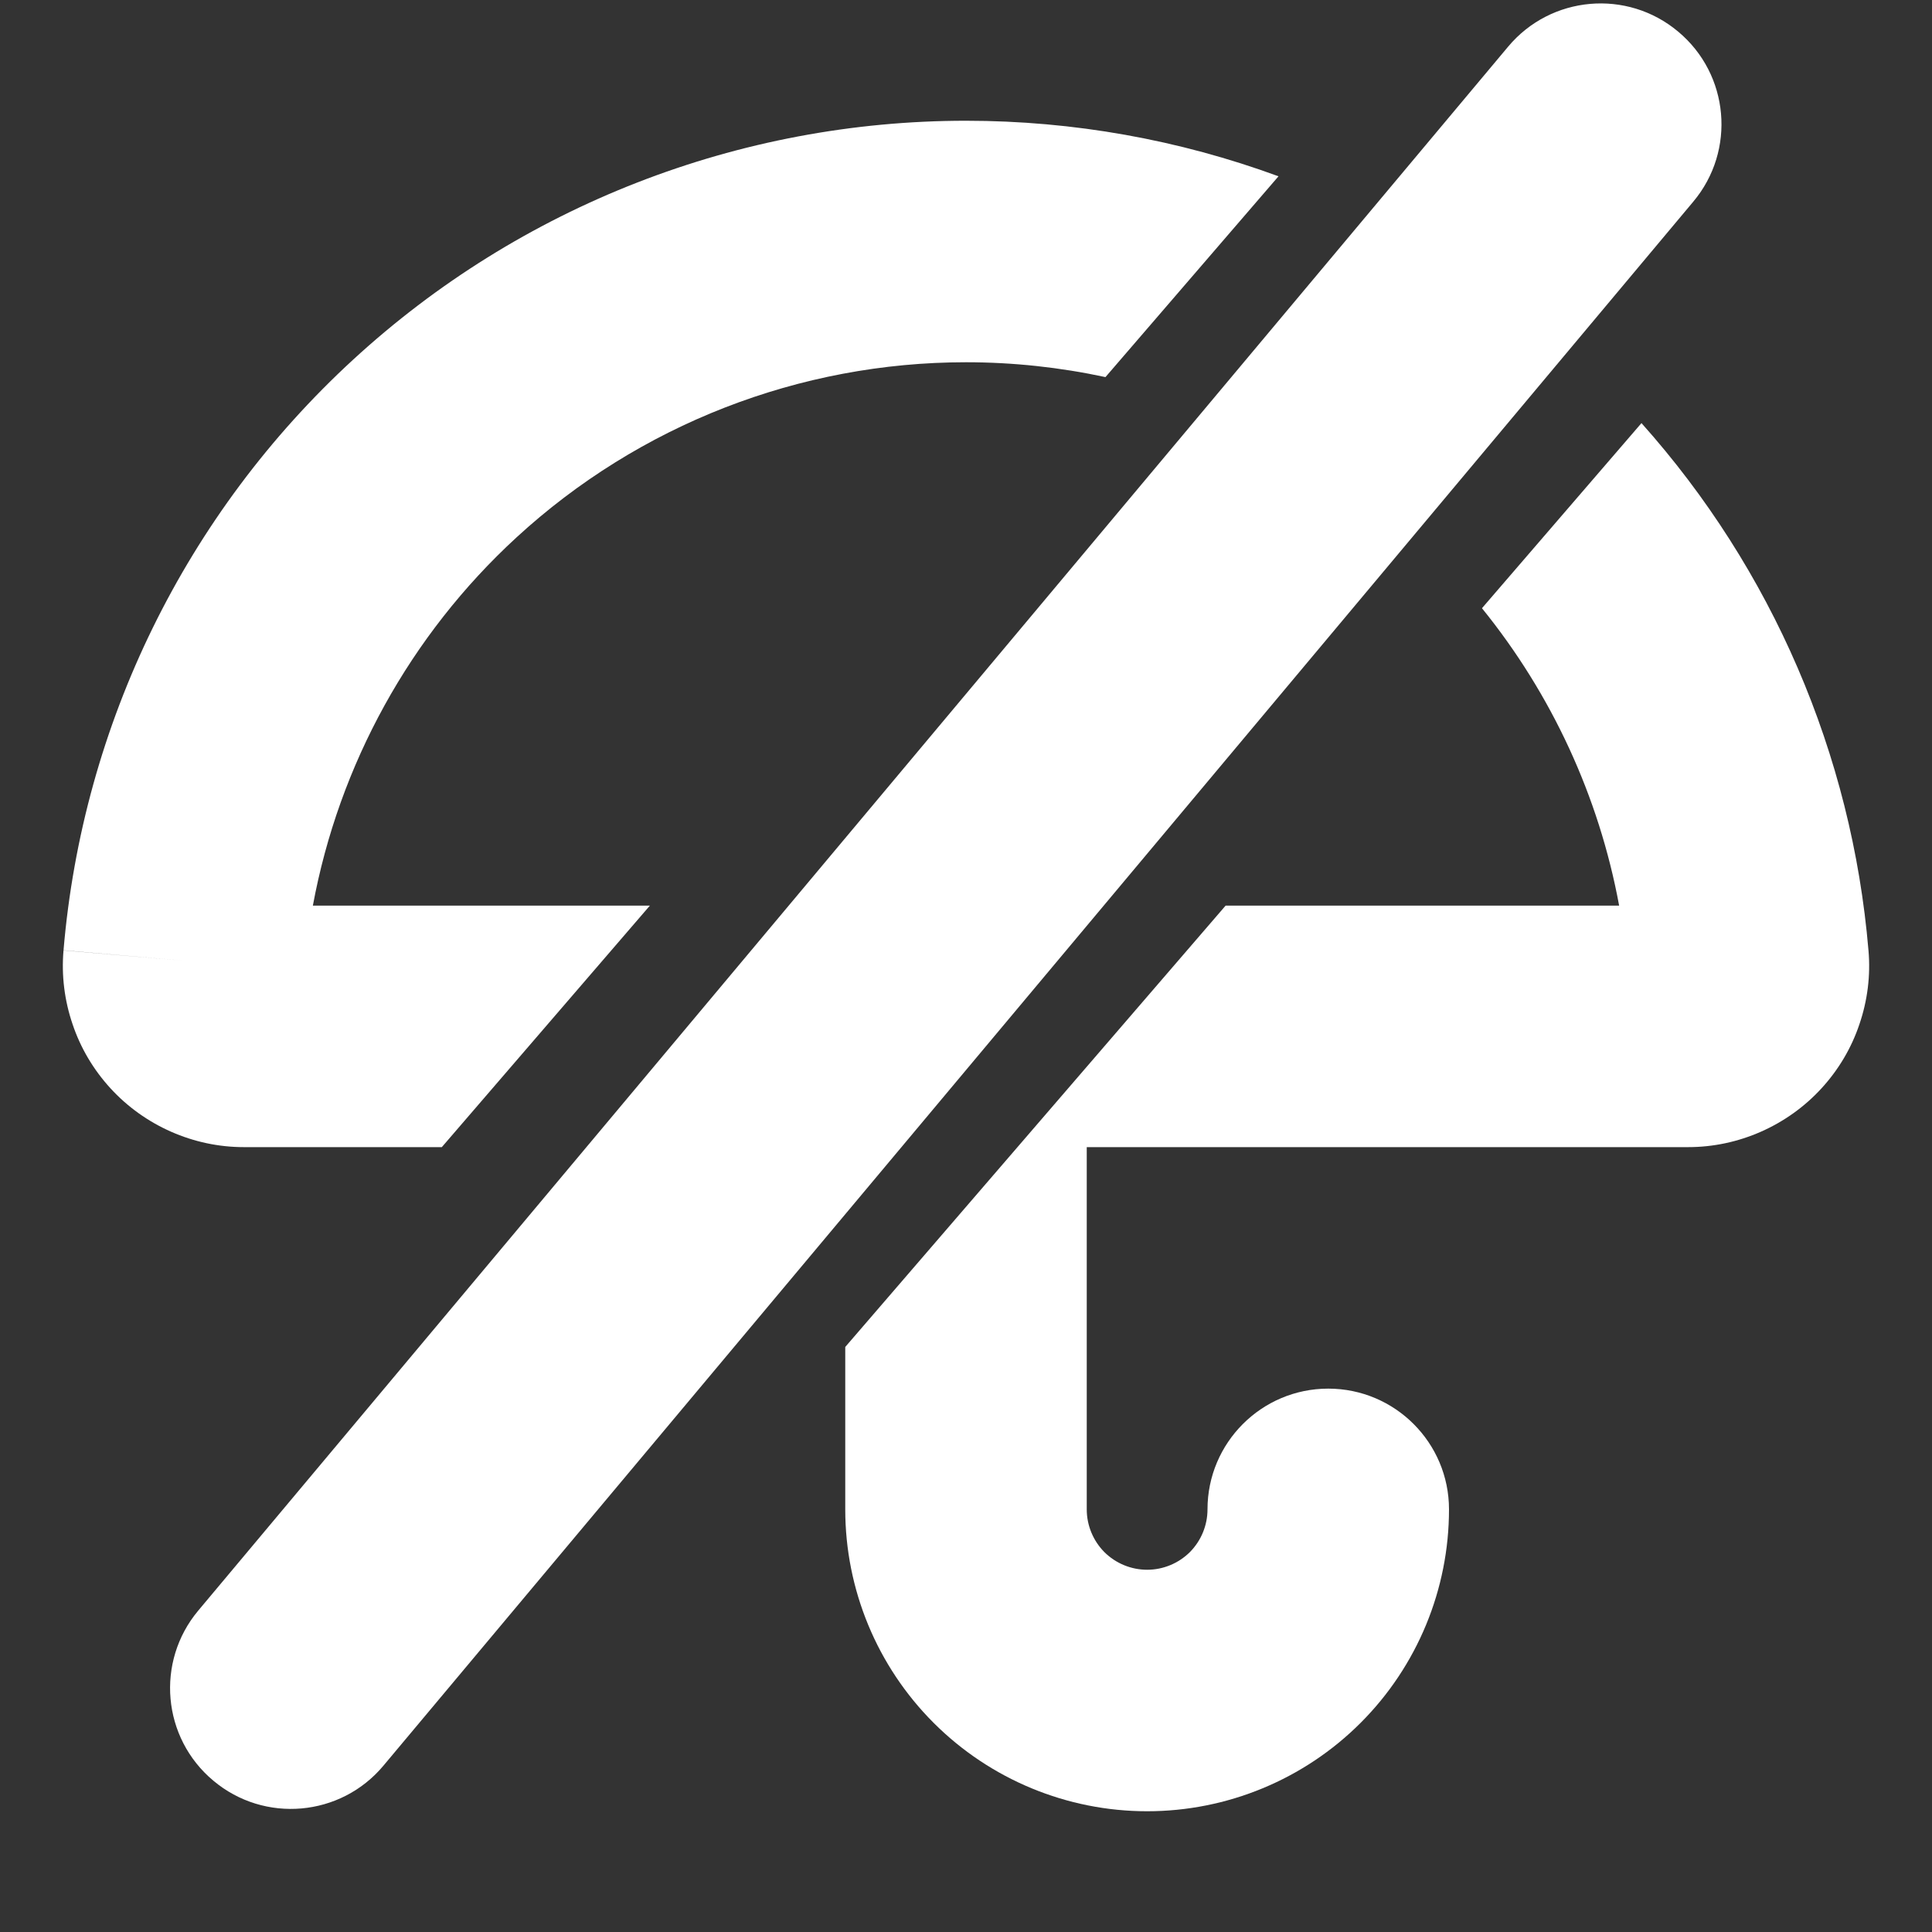 <svg width="16" height="16" viewBox="0 0 16 16" fill="none" xmlns="http://www.w3.org/2000/svg">
<rect x="0" y="0" width="16" height="16" fill="#333333" stroke="none"/>
<path fill-rule="evenodd" clip-rule="evenodd" d="M10.588 1.46C9.766 1.158 8.891 1 8 1C6.12 1 4.308 1.706 2.924 2.979C1.539 4.252 0.684 5.998 0.526 7.871C0.508 8.078 0.534 8.286 0.601 8.482C0.667 8.679 0.774 8.859 0.915 9.013C1.055 9.166 1.226 9.288 1.416 9.372C1.606 9.456 1.811 9.5 2.019 9.5L3.659 9.5L5.382 7.5H2.591C2.807 6.333 3.396 5.261 4.277 4.451C5.292 3.518 6.621 3 8 3C8.391 3 8.778 3.042 9.155 3.123L10.588 1.46ZM10.15 7.5H13.409C13.242 6.596 12.85 5.749 12.273 5.037L13.594 3.504C14.673 4.712 15.337 6.244 15.474 7.872C15.492 8.078 15.466 8.286 15.399 8.482C15.333 8.679 15.226 8.859 15.085 9.013C14.945 9.166 14.774 9.288 14.584 9.372C14.394 9.456 14.189 9.5 13.981 9.5L9 9.5V12.5C9 12.633 9.053 12.76 9.146 12.854C9.24 12.947 9.367 13 9.5 13C9.633 13 9.76 12.947 9.854 12.854C9.947 12.76 10 12.633 10 12.5C10 11.948 10.448 11.5 11 11.5C11.552 11.5 12 11.948 12 12.5C12 13.163 11.737 13.799 11.268 14.268C10.799 14.737 10.163 15 9.5 15C8.837 15 8.201 14.737 7.732 14.268C7.263 13.799 7 13.163 7 12.5V11.155L10.15 7.5ZM0.526 7.871L1.522 7.956L0.526 7.87L0.526 7.871Z" fill="white"/>
<path d="M12.49 0.386C12.844 -0.037 13.475 -0.093 13.898 0.262V0.262C14.322 0.616 14.378 1.247 14.023 1.67L3.175 14.623C2.821 15.046 2.19 15.102 1.767 14.747V14.747C1.343 14.393 1.287 13.762 1.642 13.338L12.49 0.386Z" fill="white"/>
</svg>
